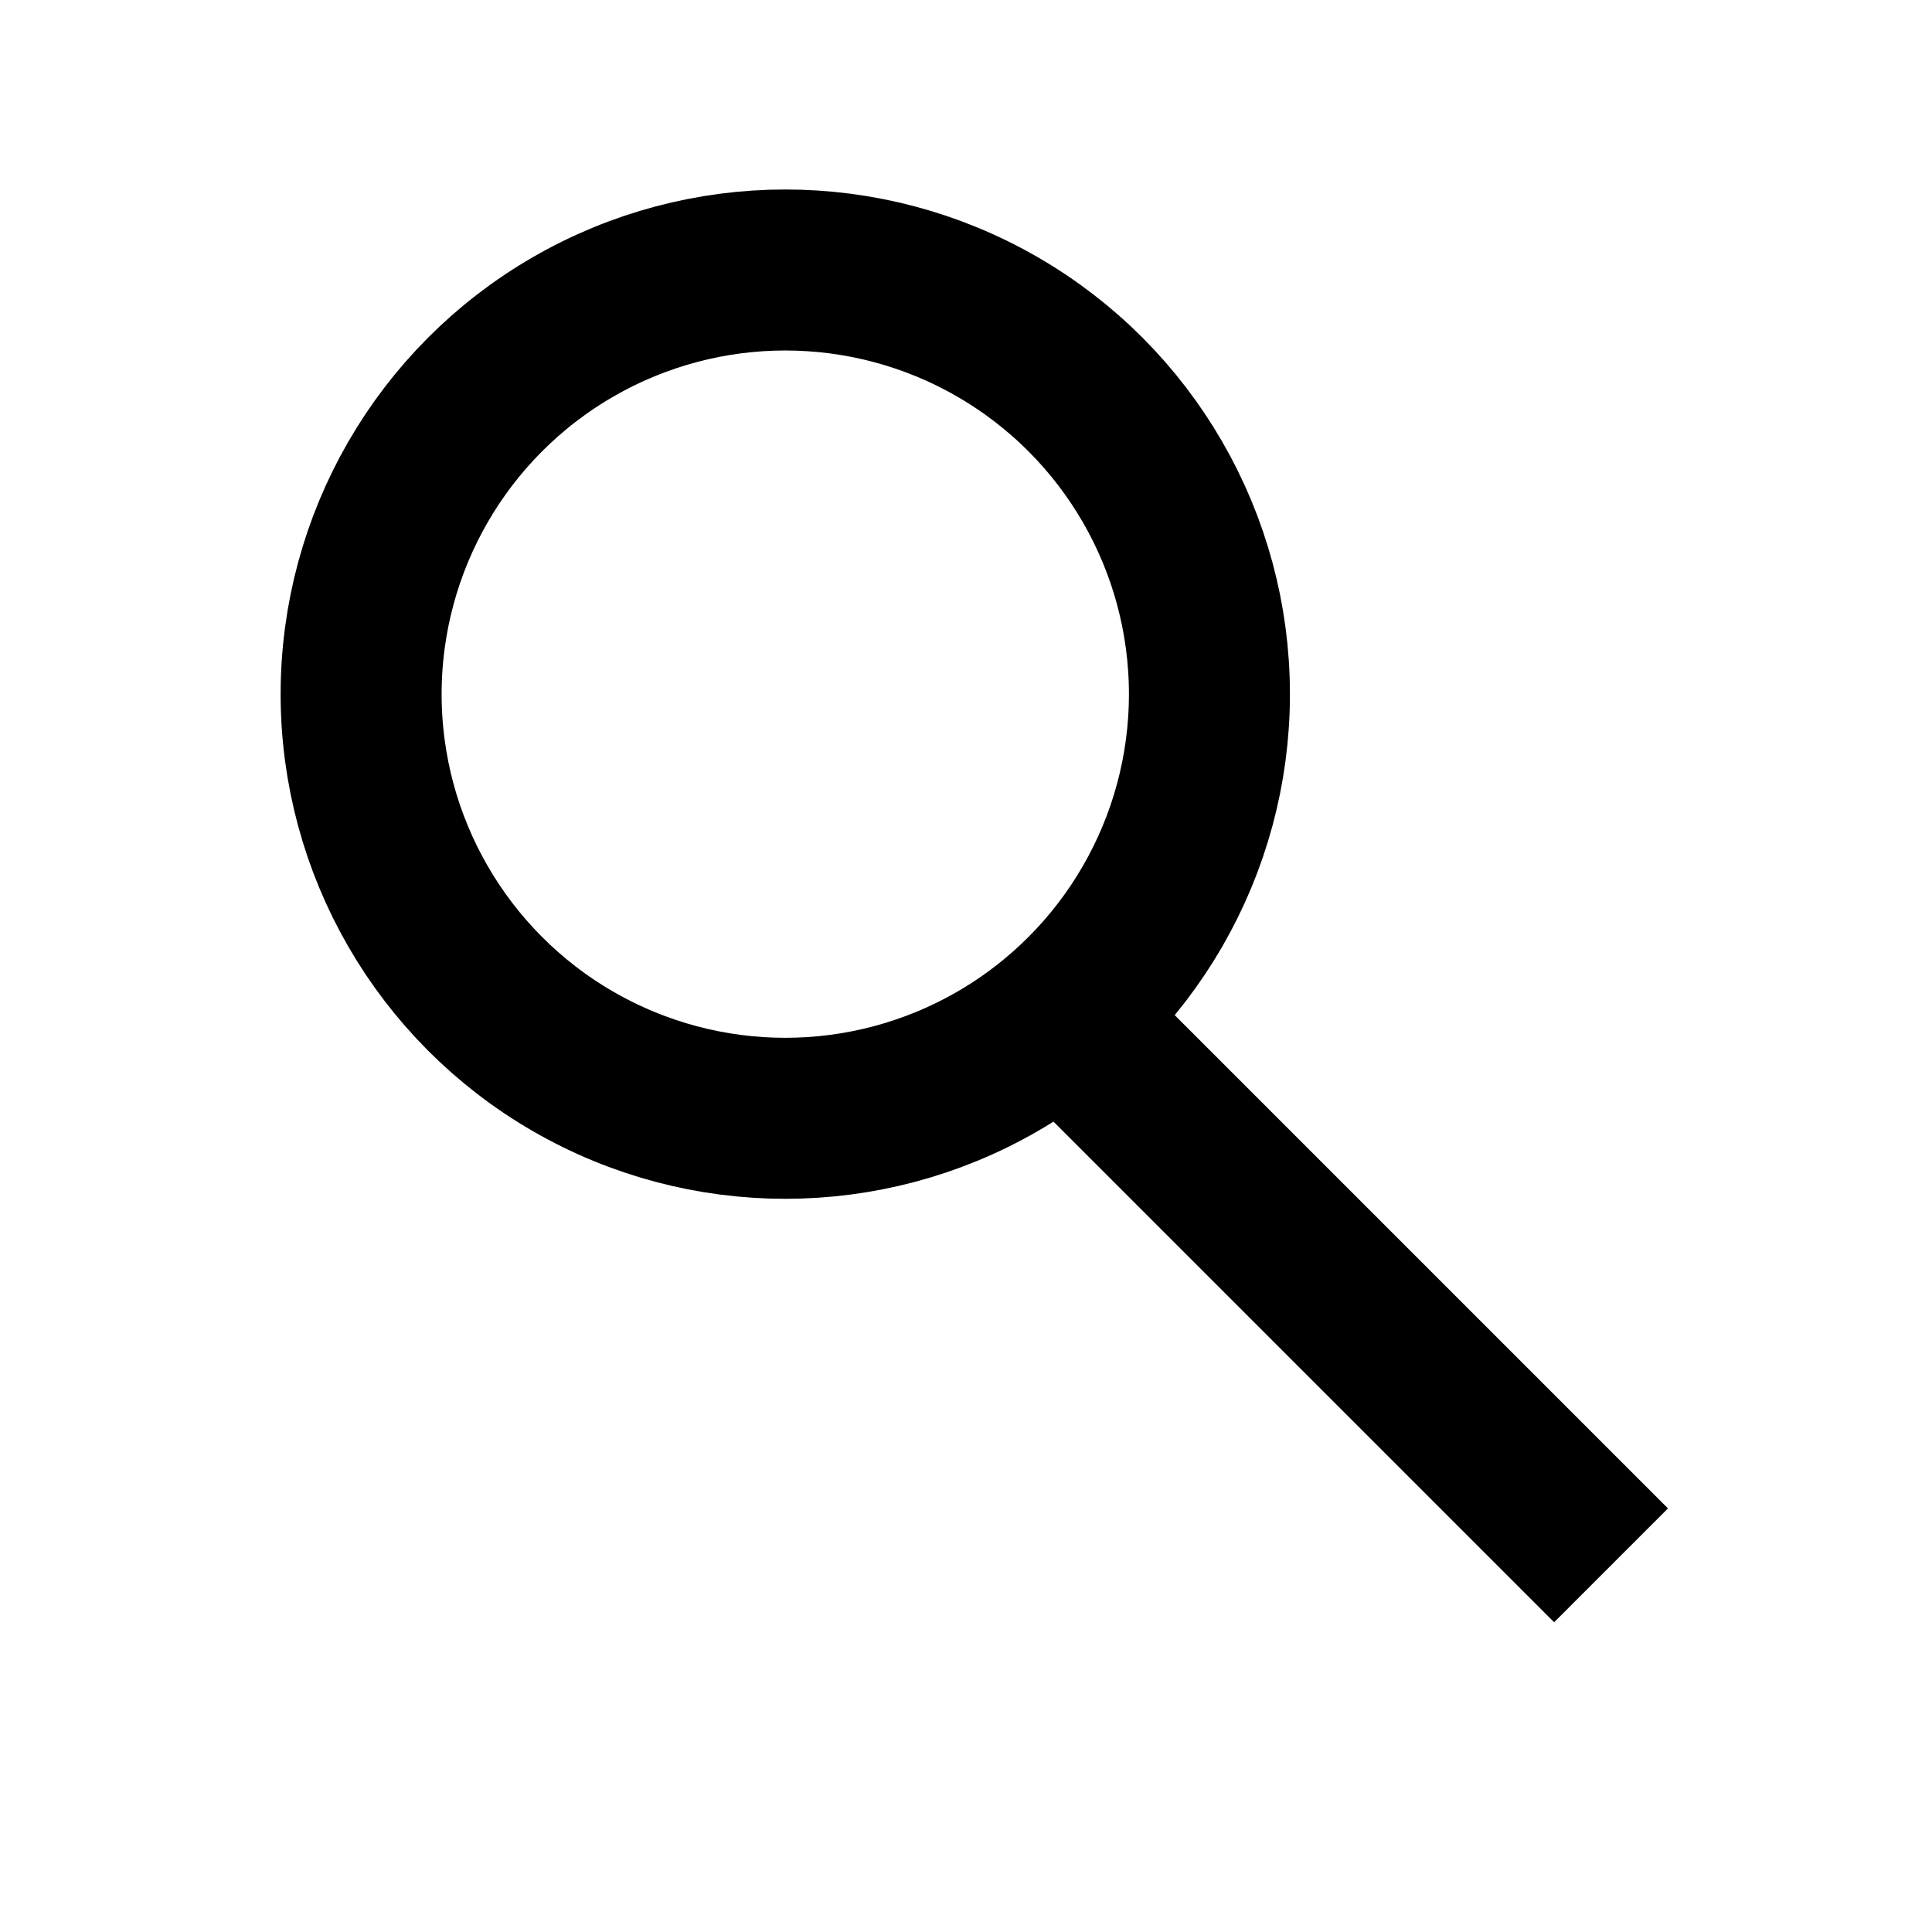<svg viewBox="0 0 24 24" fill="black" stroke='black' xmlns="http://www.w3.org/2000/svg">
<circle cx="9.755" cy="8.623" r="5.269" fill="none" stroke-width="2"/>
<line x1="13.449" y1="12.881" x2="20.013" y2="19.445" fill="none" stroke-width="2"/>
</svg>
